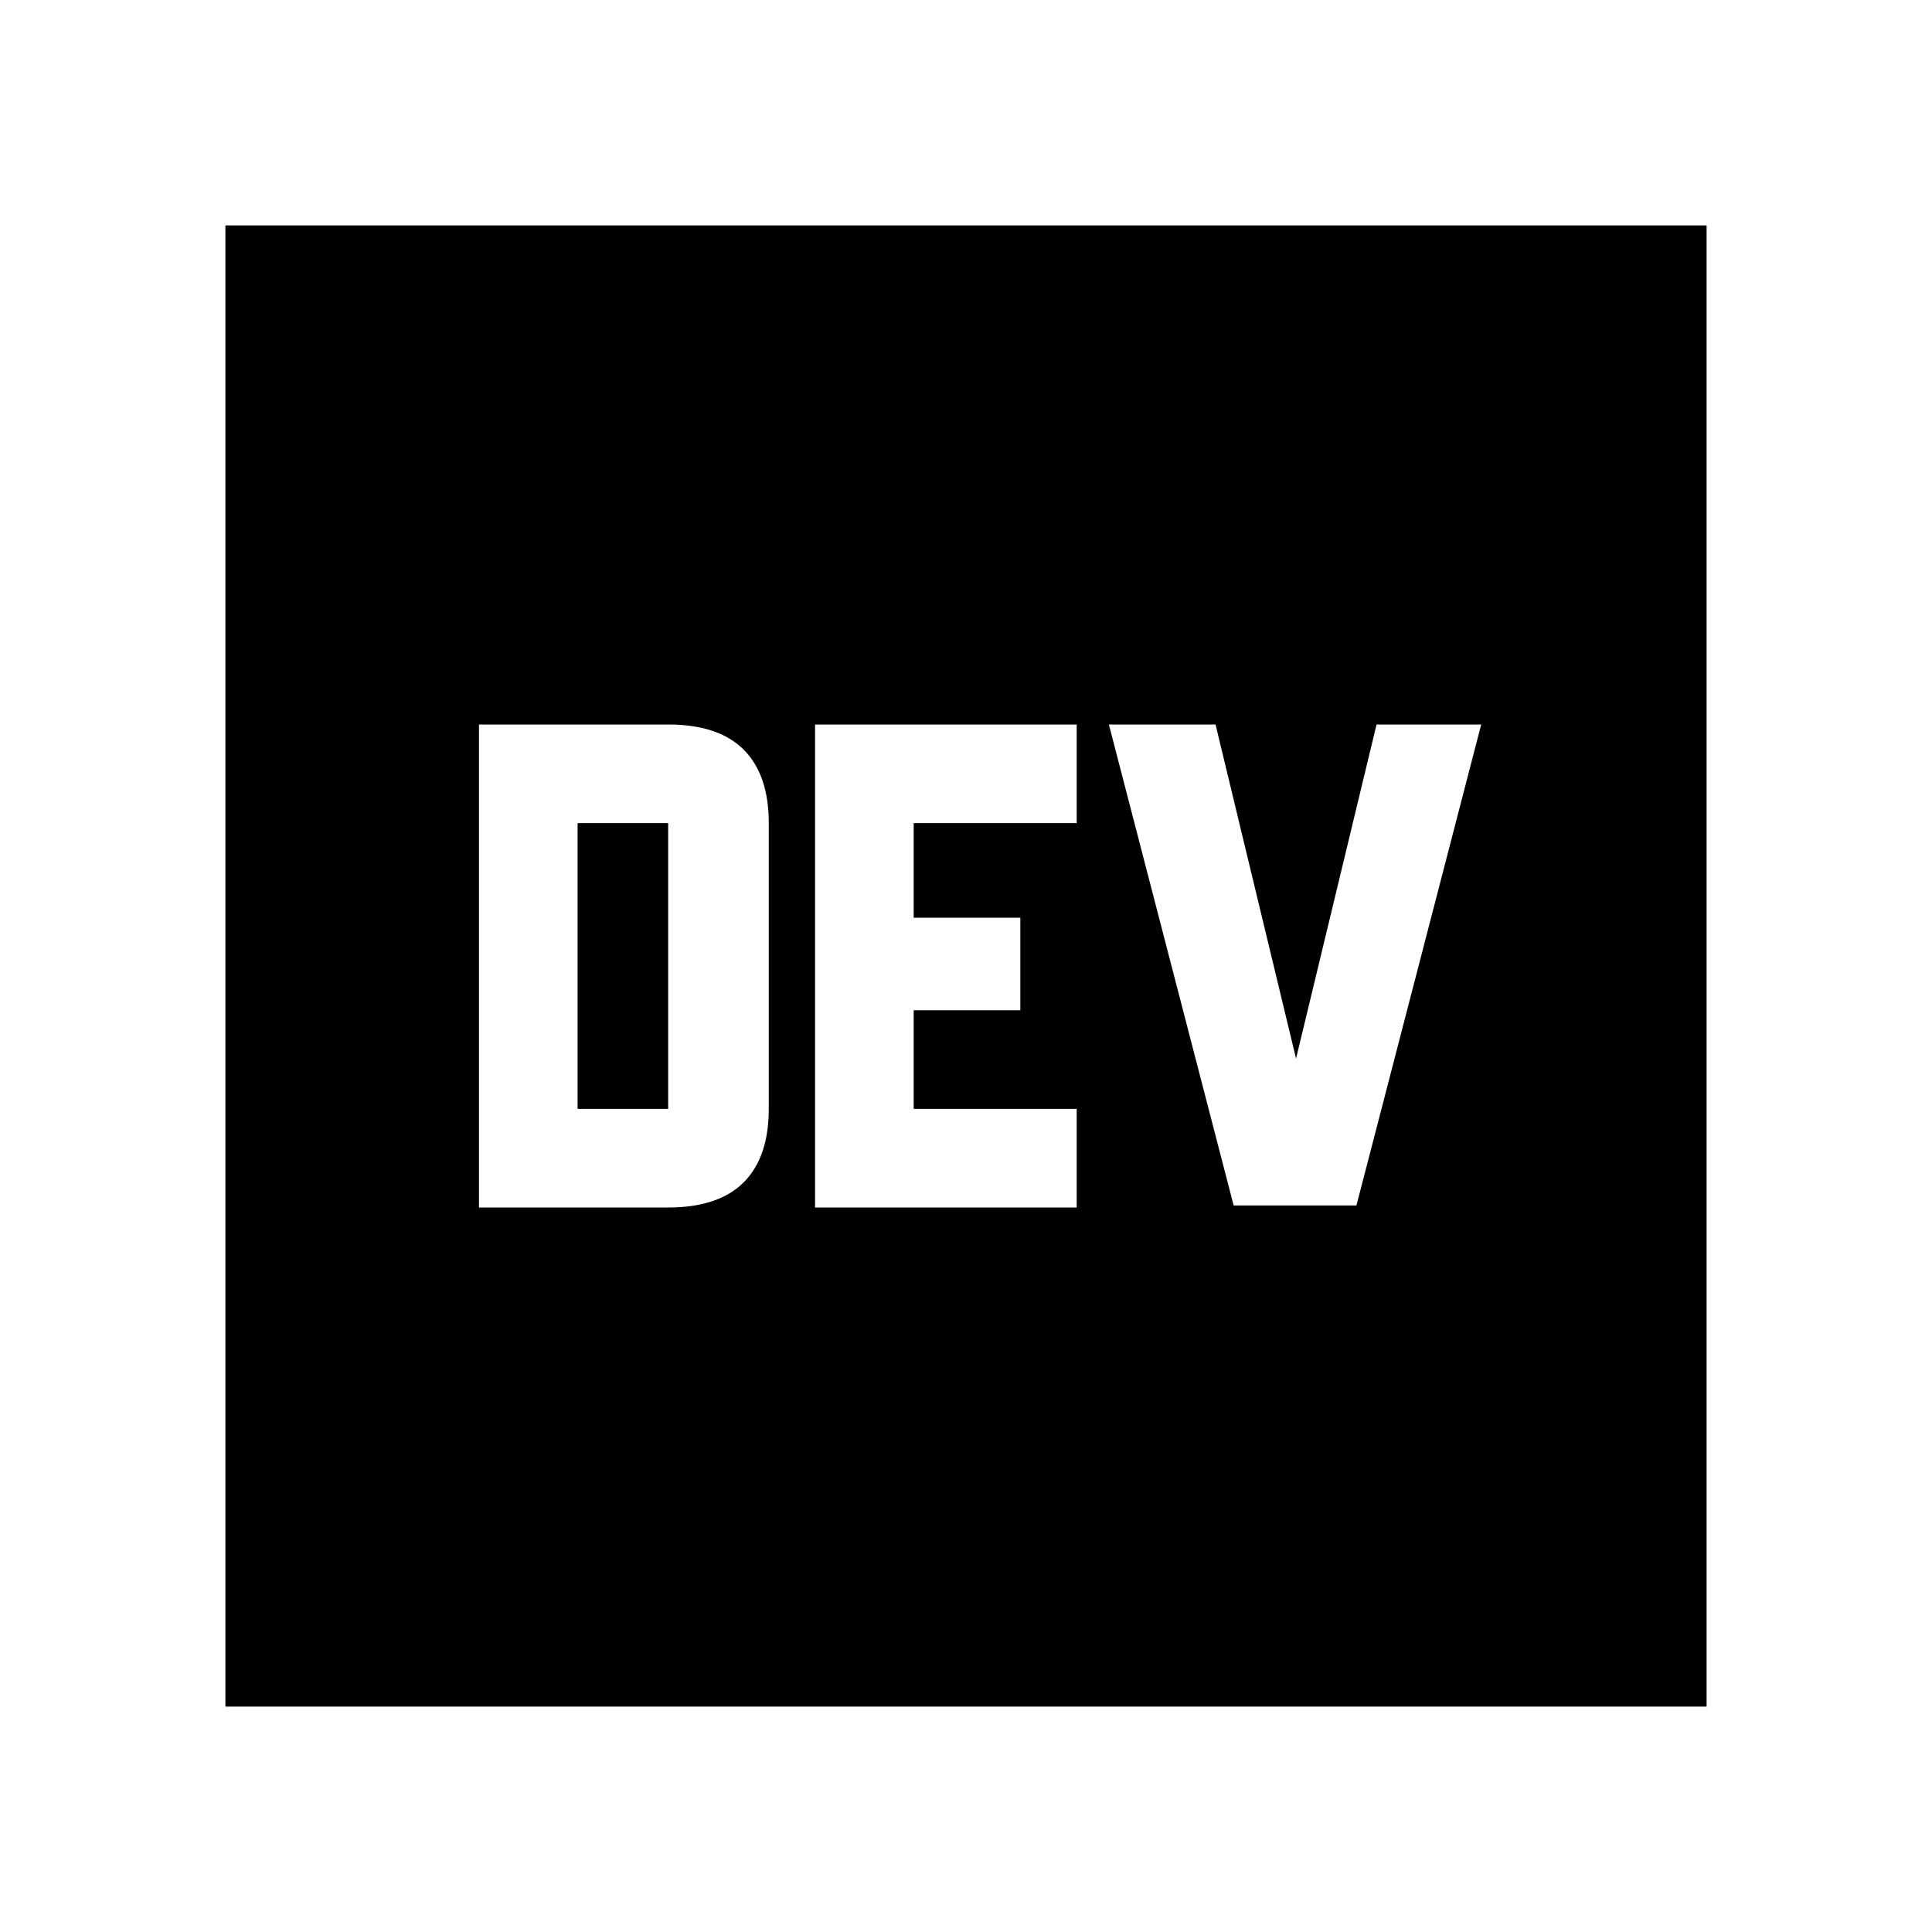 <svg xmlns="http://www.w3.org/2000/svg" height="24" width="24"><path d="M5.95 15H8.3q.625 0 .938-.312.312-.313.312-.913v-3.55q0-.6-.312-.913Q8.925 9 8.3 9H5.95Zm4.175 0h3.25v-1.225H11.35V12.55h1.325V11.4H11.35v-1.175h2.025V9h-3.25Zm5.2-.025h1.525L18.4 9h-1.3l-1 4.15-1-4.15h-1.325Zm-8.15-1.2v-3.55H8.3v3.55ZM2.8 21.2V2.8h18.4v18.4Z"/></svg>
